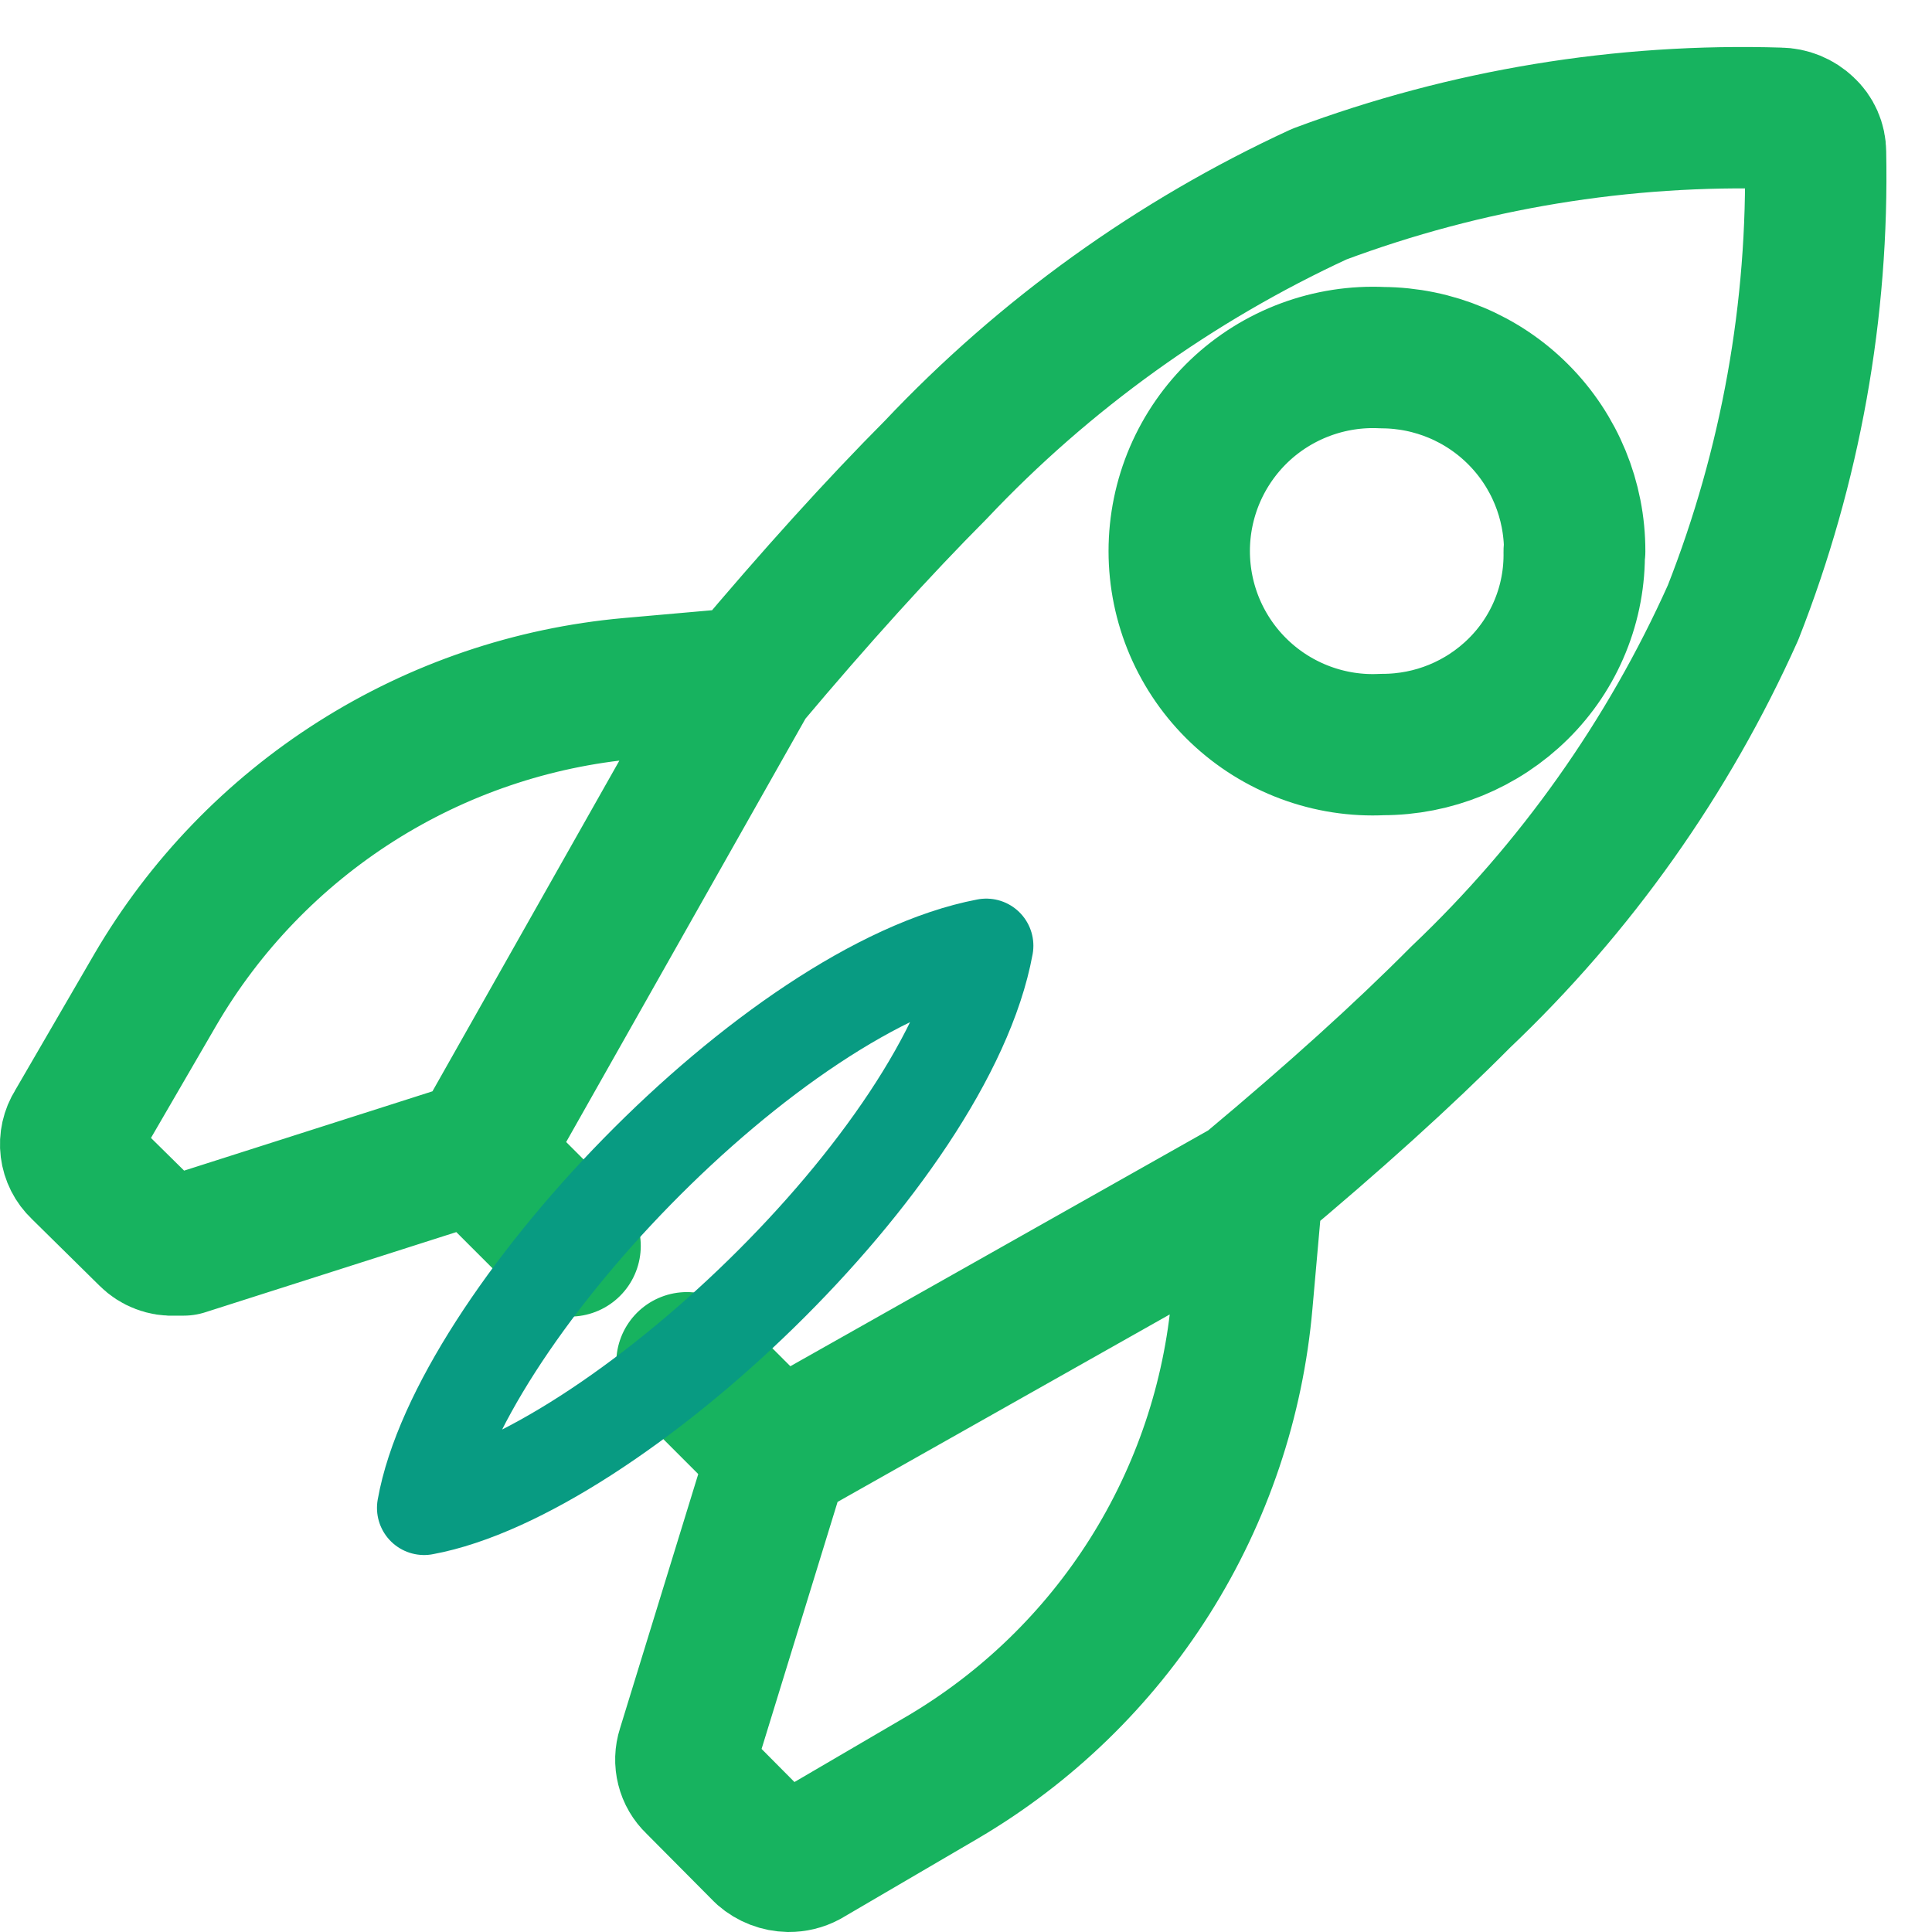 <svg width="41" height="41" viewBox="0 0 41 41" fill="none" xmlns="http://www.w3.org/2000/svg">
<path d="M12.098 26.44L10.098 24.44L3.898 26.42H3.698C3.6 26.427 3.502 26.412 3.411 26.377C3.32 26.343 3.237 26.289 3.168 26.22L1.718 24.79C1.6 24.679 1.525 24.53 1.505 24.37C1.485 24.21 1.521 24.047 1.608 23.91L3.298 21C4.344 19.209 5.805 17.694 7.557 16.582C9.308 15.471 11.301 14.795 13.367 14.61L15.857 14.39C17.304 12.67 18.637 11.197 19.858 9.97C22.172 7.518 24.936 5.533 27.997 4.12C31.119 2.954 34.437 2.407 37.767 2.51C37.969 2.512 38.162 2.591 38.307 2.73C38.377 2.794 38.432 2.871 38.47 2.957C38.508 3.043 38.527 3.136 38.528 3.23C38.596 6.571 38.001 9.891 36.778 13C35.402 16.072 33.438 18.844 30.997 21.16C29.767 22.4 28.288 23.73 26.578 25.16L26.358 27.64C26.178 29.706 25.507 31.699 24.401 33.452C23.294 35.206 21.785 36.669 19.997 37.72L17.108 39.41C16.994 39.471 16.866 39.501 16.738 39.5C16.546 39.496 16.362 39.426 16.218 39.3L14.768 37.84C14.674 37.751 14.607 37.637 14.576 37.511C14.544 37.386 14.548 37.254 14.588 37.13L16.517 30.86L14.578 28.92M26.617 25.16L16.517 30.86M15.857 14.39L10.148 24.49M33.417 11.7C33.42 10.615 32.992 9.572 32.227 8.802C31.462 8.031 30.423 7.596 29.337 7.59V7.59C28.781 7.563 28.226 7.649 27.704 7.843C27.182 8.037 26.704 8.335 26.301 8.718C25.898 9.102 25.577 9.564 25.357 10.076C25.138 10.588 25.025 11.139 25.025 11.695C25.025 12.252 25.138 12.803 25.357 13.315C25.577 13.827 25.898 14.289 26.301 14.672C26.704 15.056 27.182 15.354 27.704 15.548C28.226 15.742 28.781 15.828 29.337 15.8C30.416 15.802 31.451 15.378 32.218 14.62C32.603 14.24 32.908 13.785 33.112 13.283C33.317 12.781 33.417 12.242 33.407 11.7H33.417Z" stroke="#17B35F" stroke-width="3" stroke-linecap="round" stroke-linejoin="round"/>
<path d="M9 32C13 31.26 20.1 24.6 20.93 20.07C16.37 20.94 9.71 28 9 32Z" stroke="#089B82" stroke-width="2" stroke-linecap="round" stroke-linejoin="round"/>
</svg>
